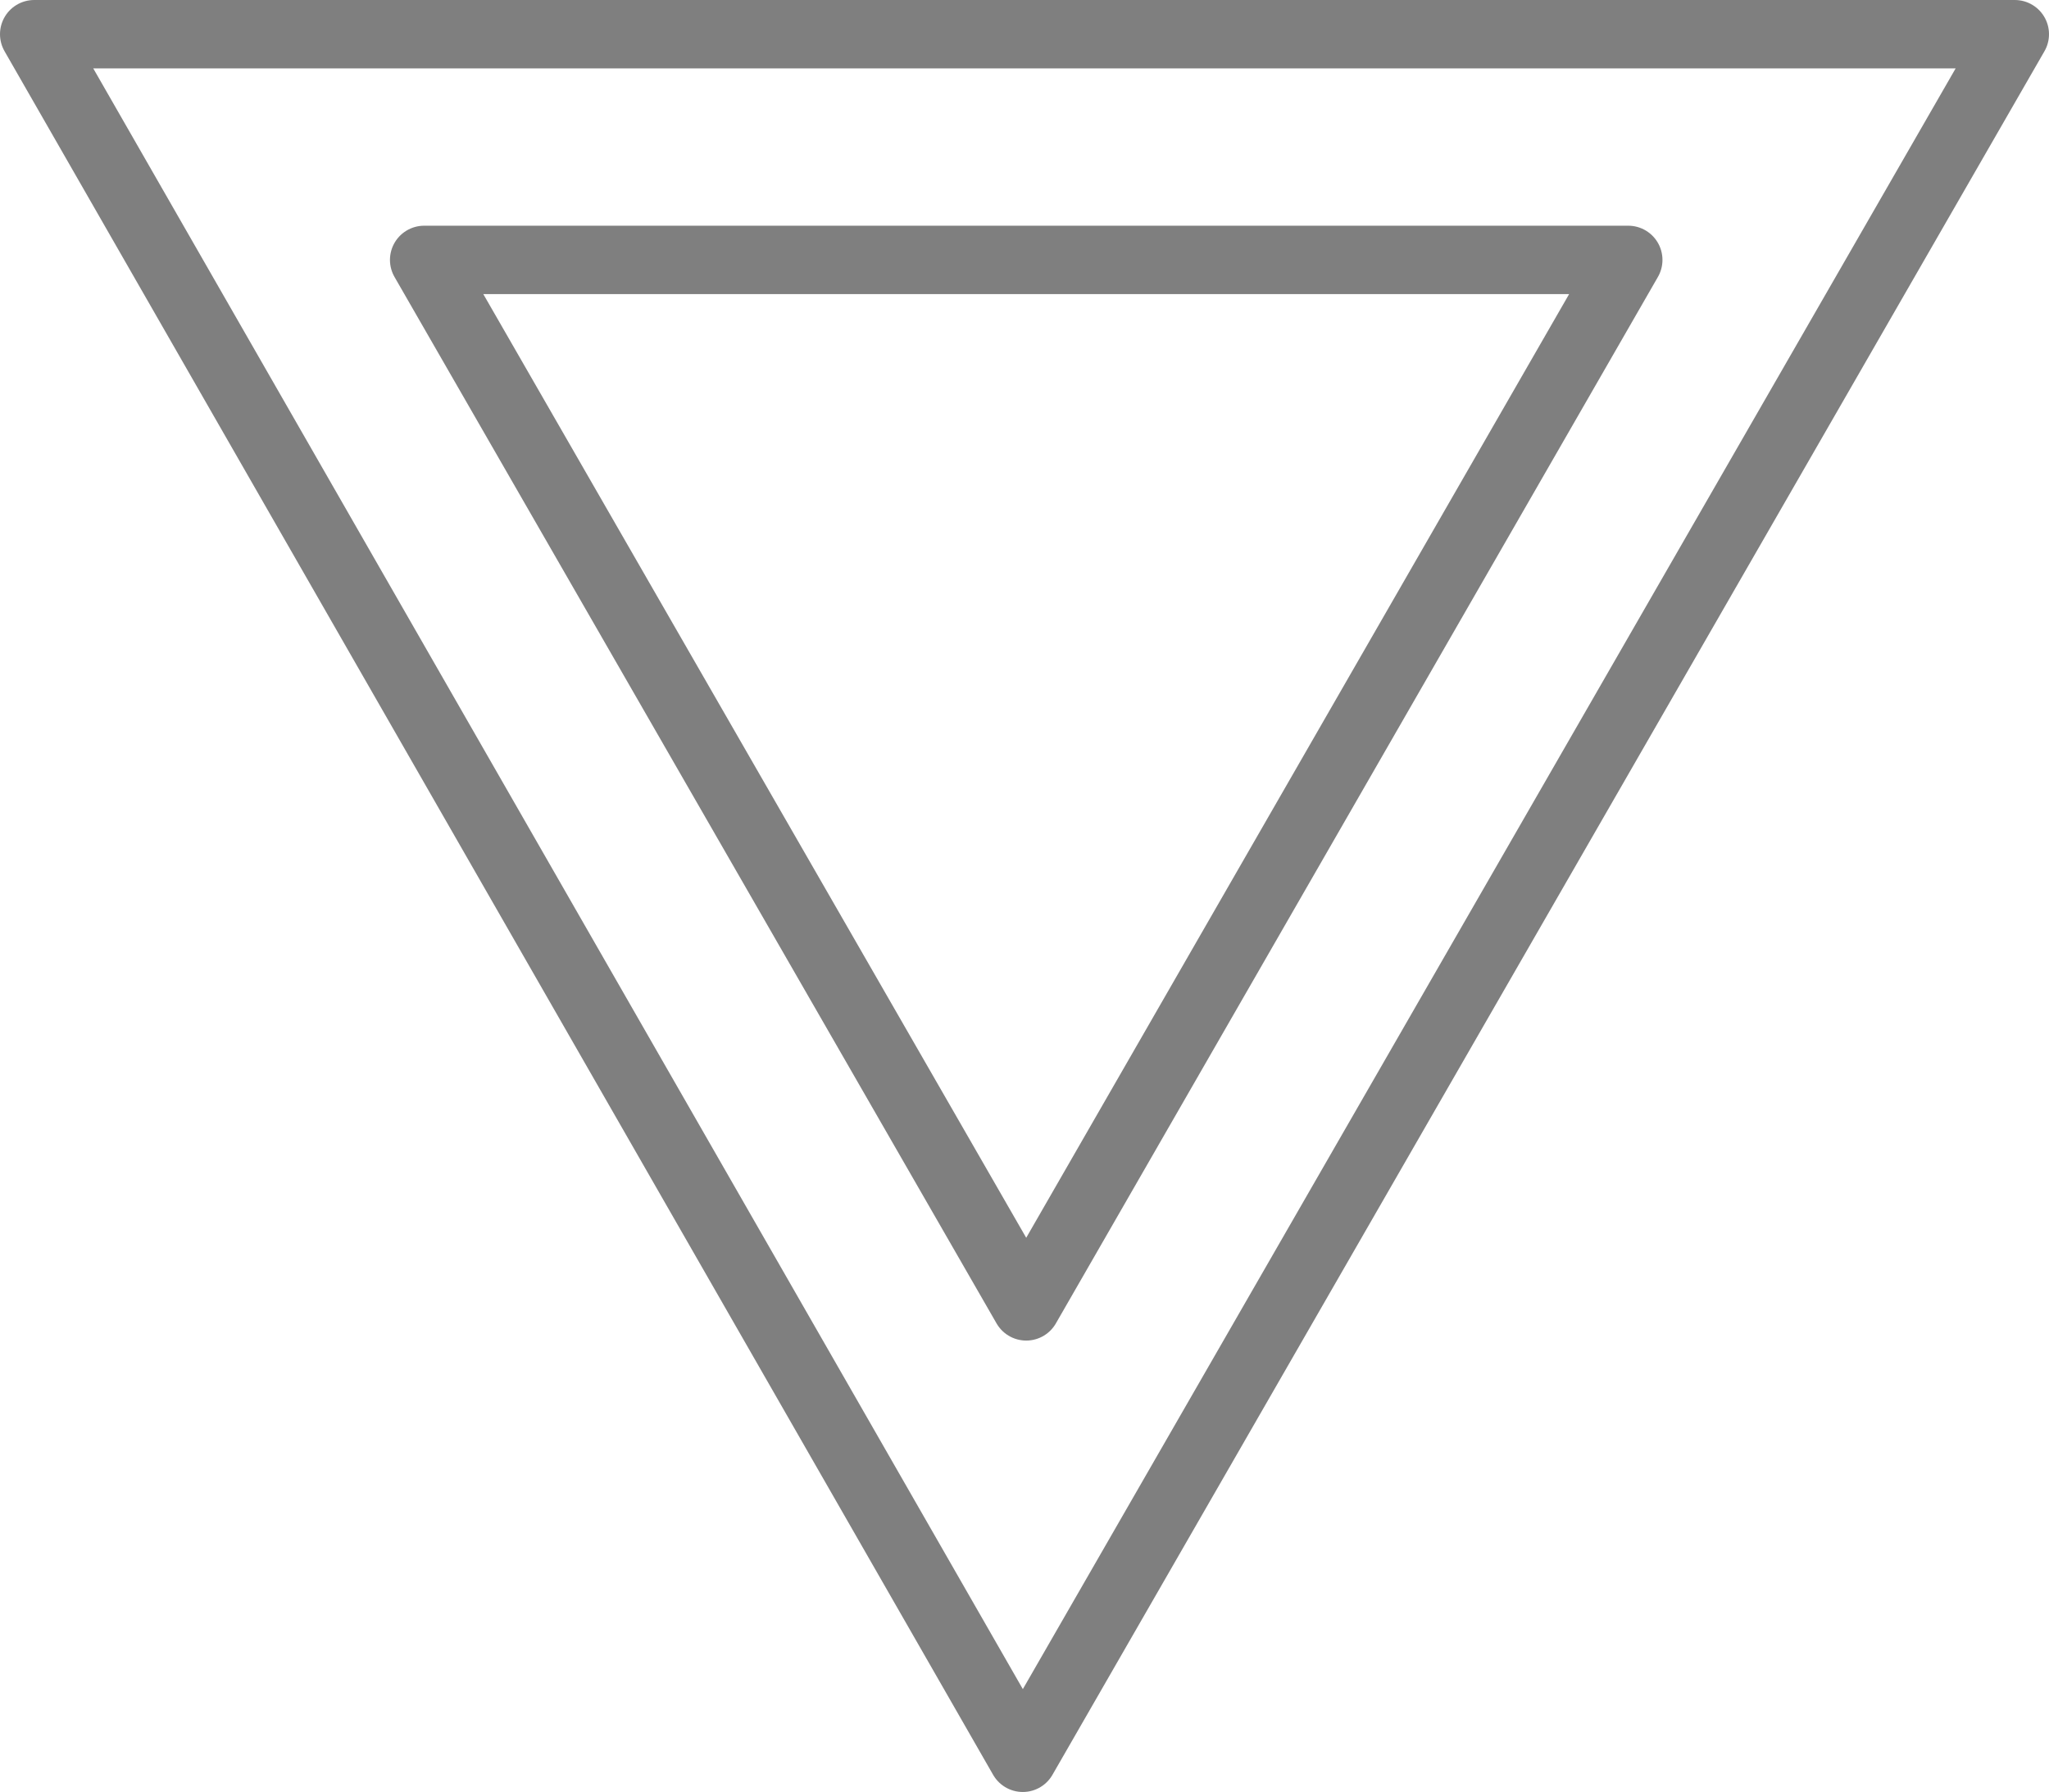 <?xml version="1.0" encoding="UTF-8" standalone="no"?>
<svg xmlns:xlink="http://www.w3.org/1999/xlink" height="26.2px" width="29.95px" xmlns="http://www.w3.org/2000/svg">
  <g transform="matrix(1.0, 0.0, 0.0, 1.0, -384.85, -248.1)">
    <path d="M399.85 267.2 L408.65 251.9 391.05 251.9 399.85 267.2 M399.8 273.8 L414.3 248.6 385.35 248.6 399.8 273.8" fill="none" stroke="#000000" stroke-linecap="round" stroke-linejoin="round" stroke-opacity="0.502" stroke-width="1.0"/>
  </g>
</svg>
